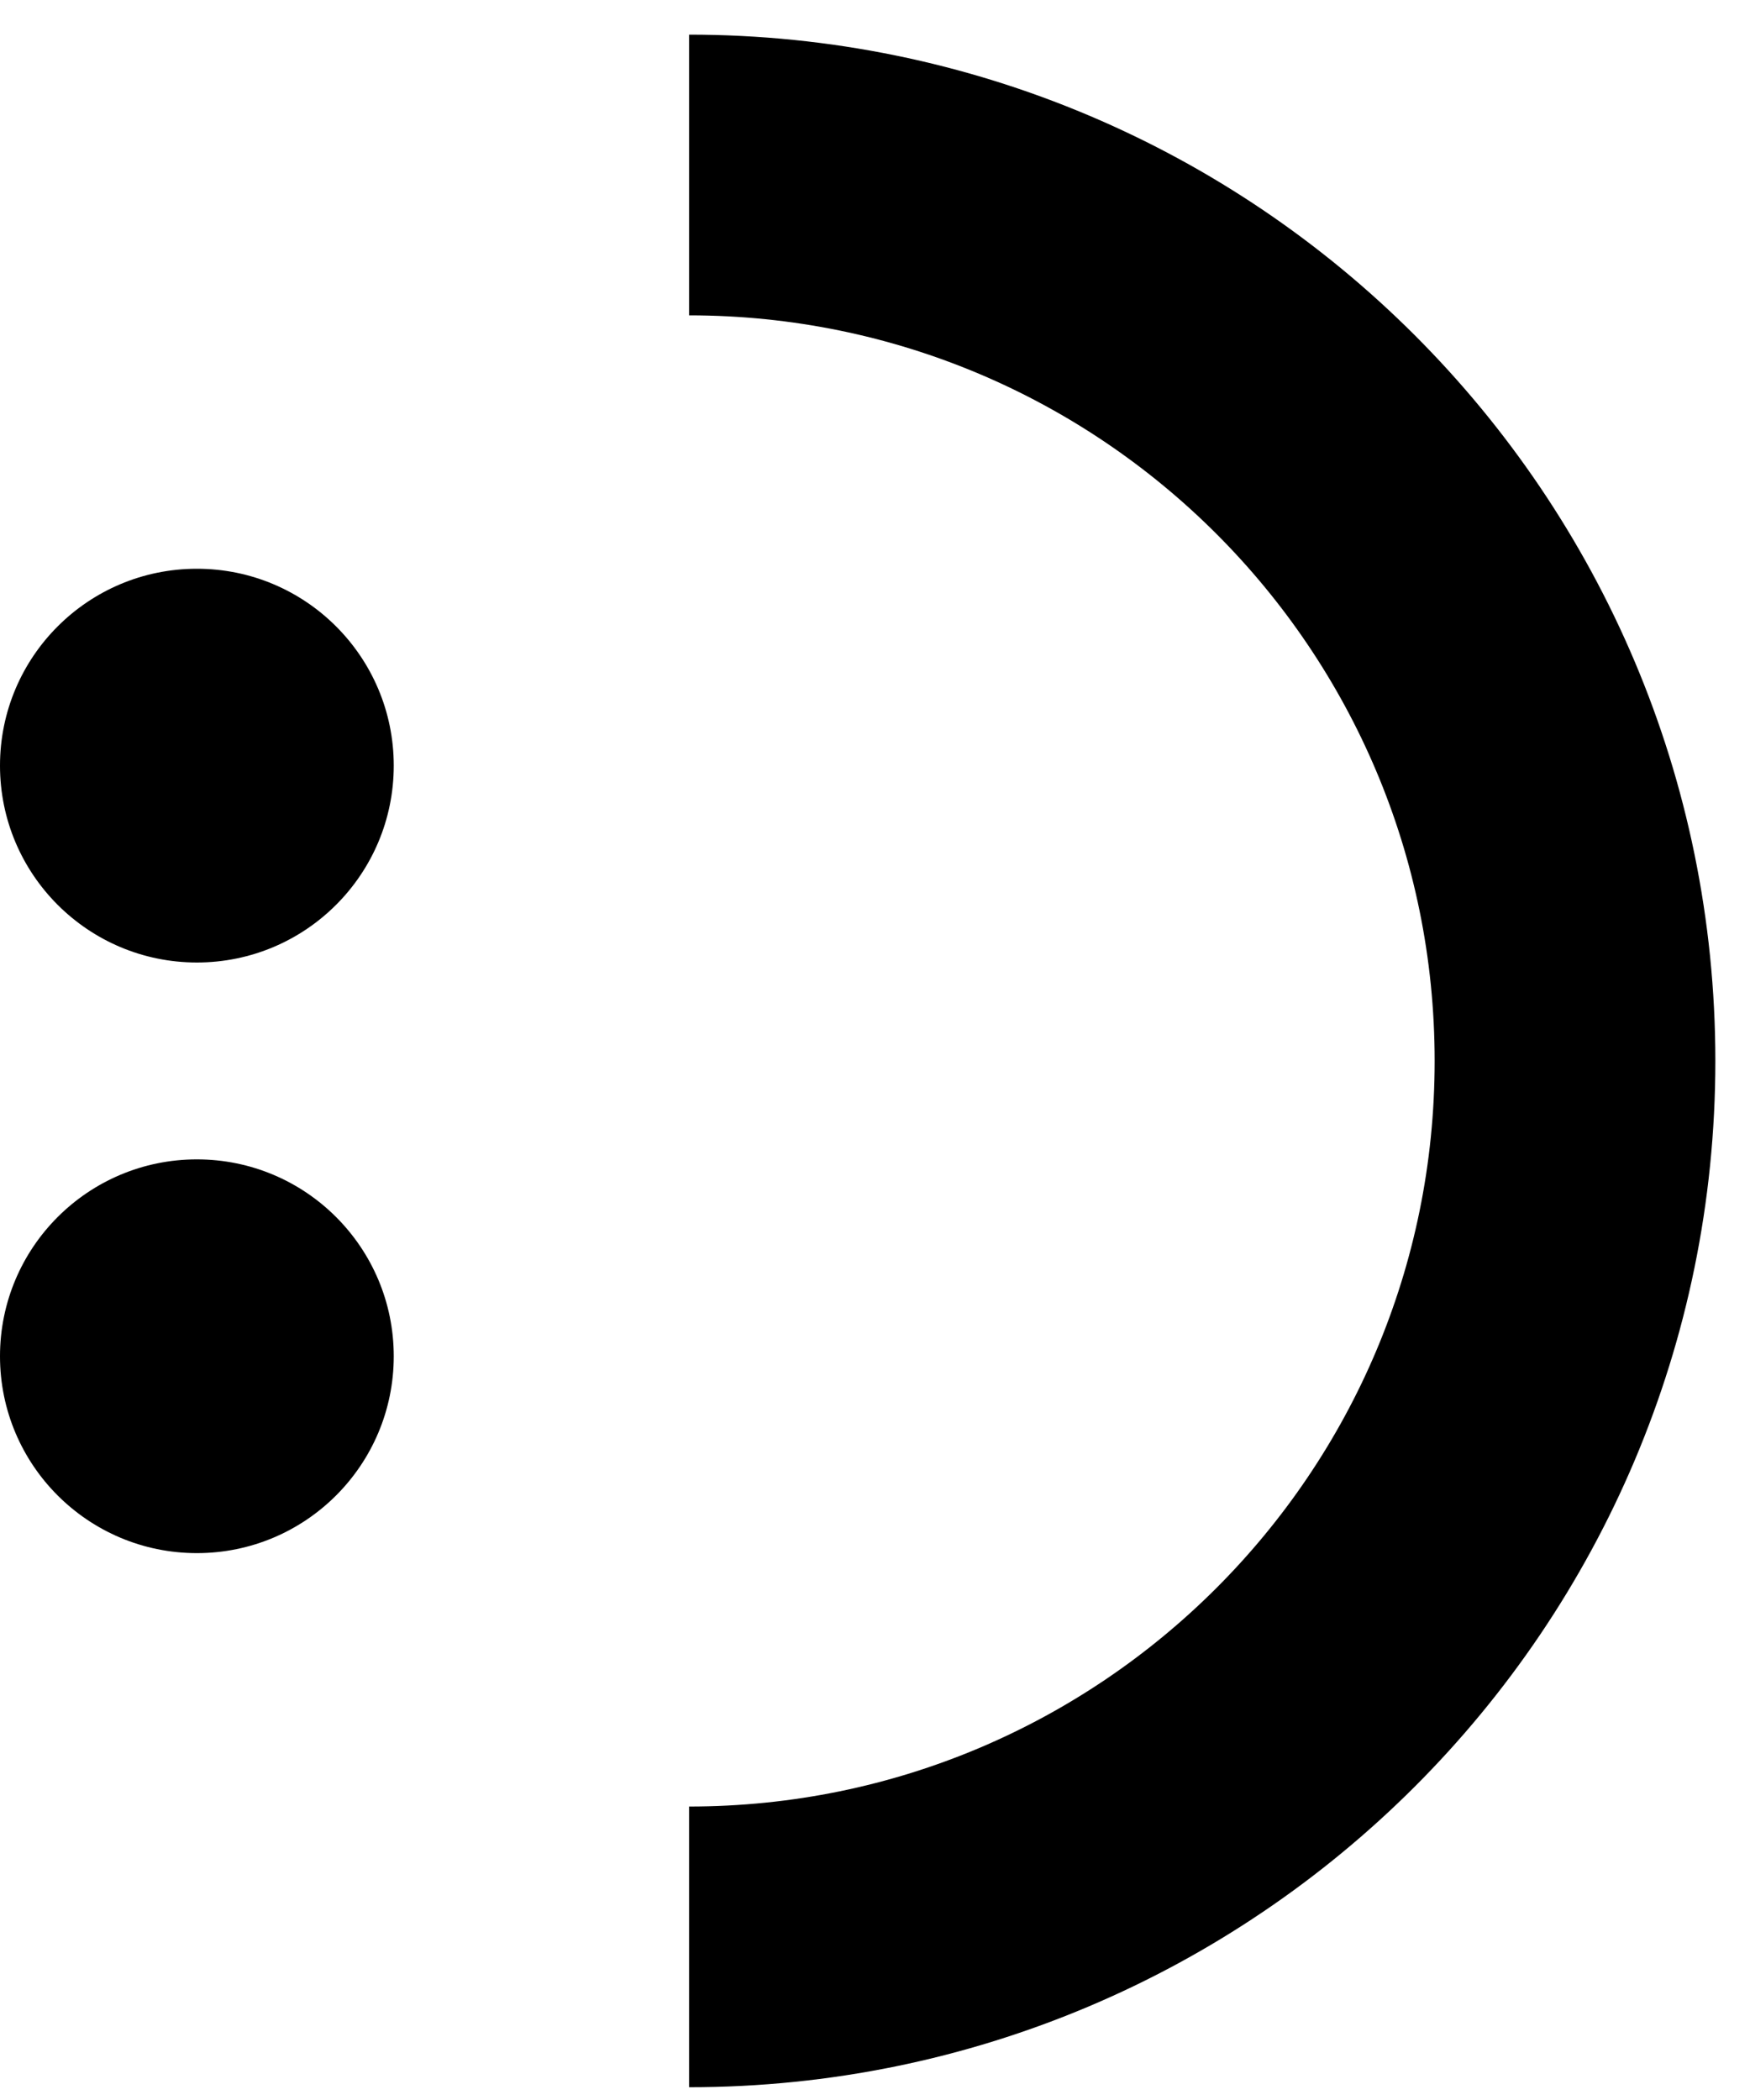<svg width="20" height="24" viewBox="0 0 20 24" fill="none" stroke="current" xmlns="http://www.w3.org/2000/svg">
    <path d="M7.875 22.25C13.467 22.25 18 17.717 18 12.125C18 6.533 13.467 2 7.875 2" stroke="current" fill="none" stroke-width="3.208"/>
    <circle cx="2.25" cy="8.75" r="2.25" fill="current" stroke="none"/>
    <circle cx="2.25" cy="15.5" r="2.25" fill="current" stroke="none"/>
</svg>
